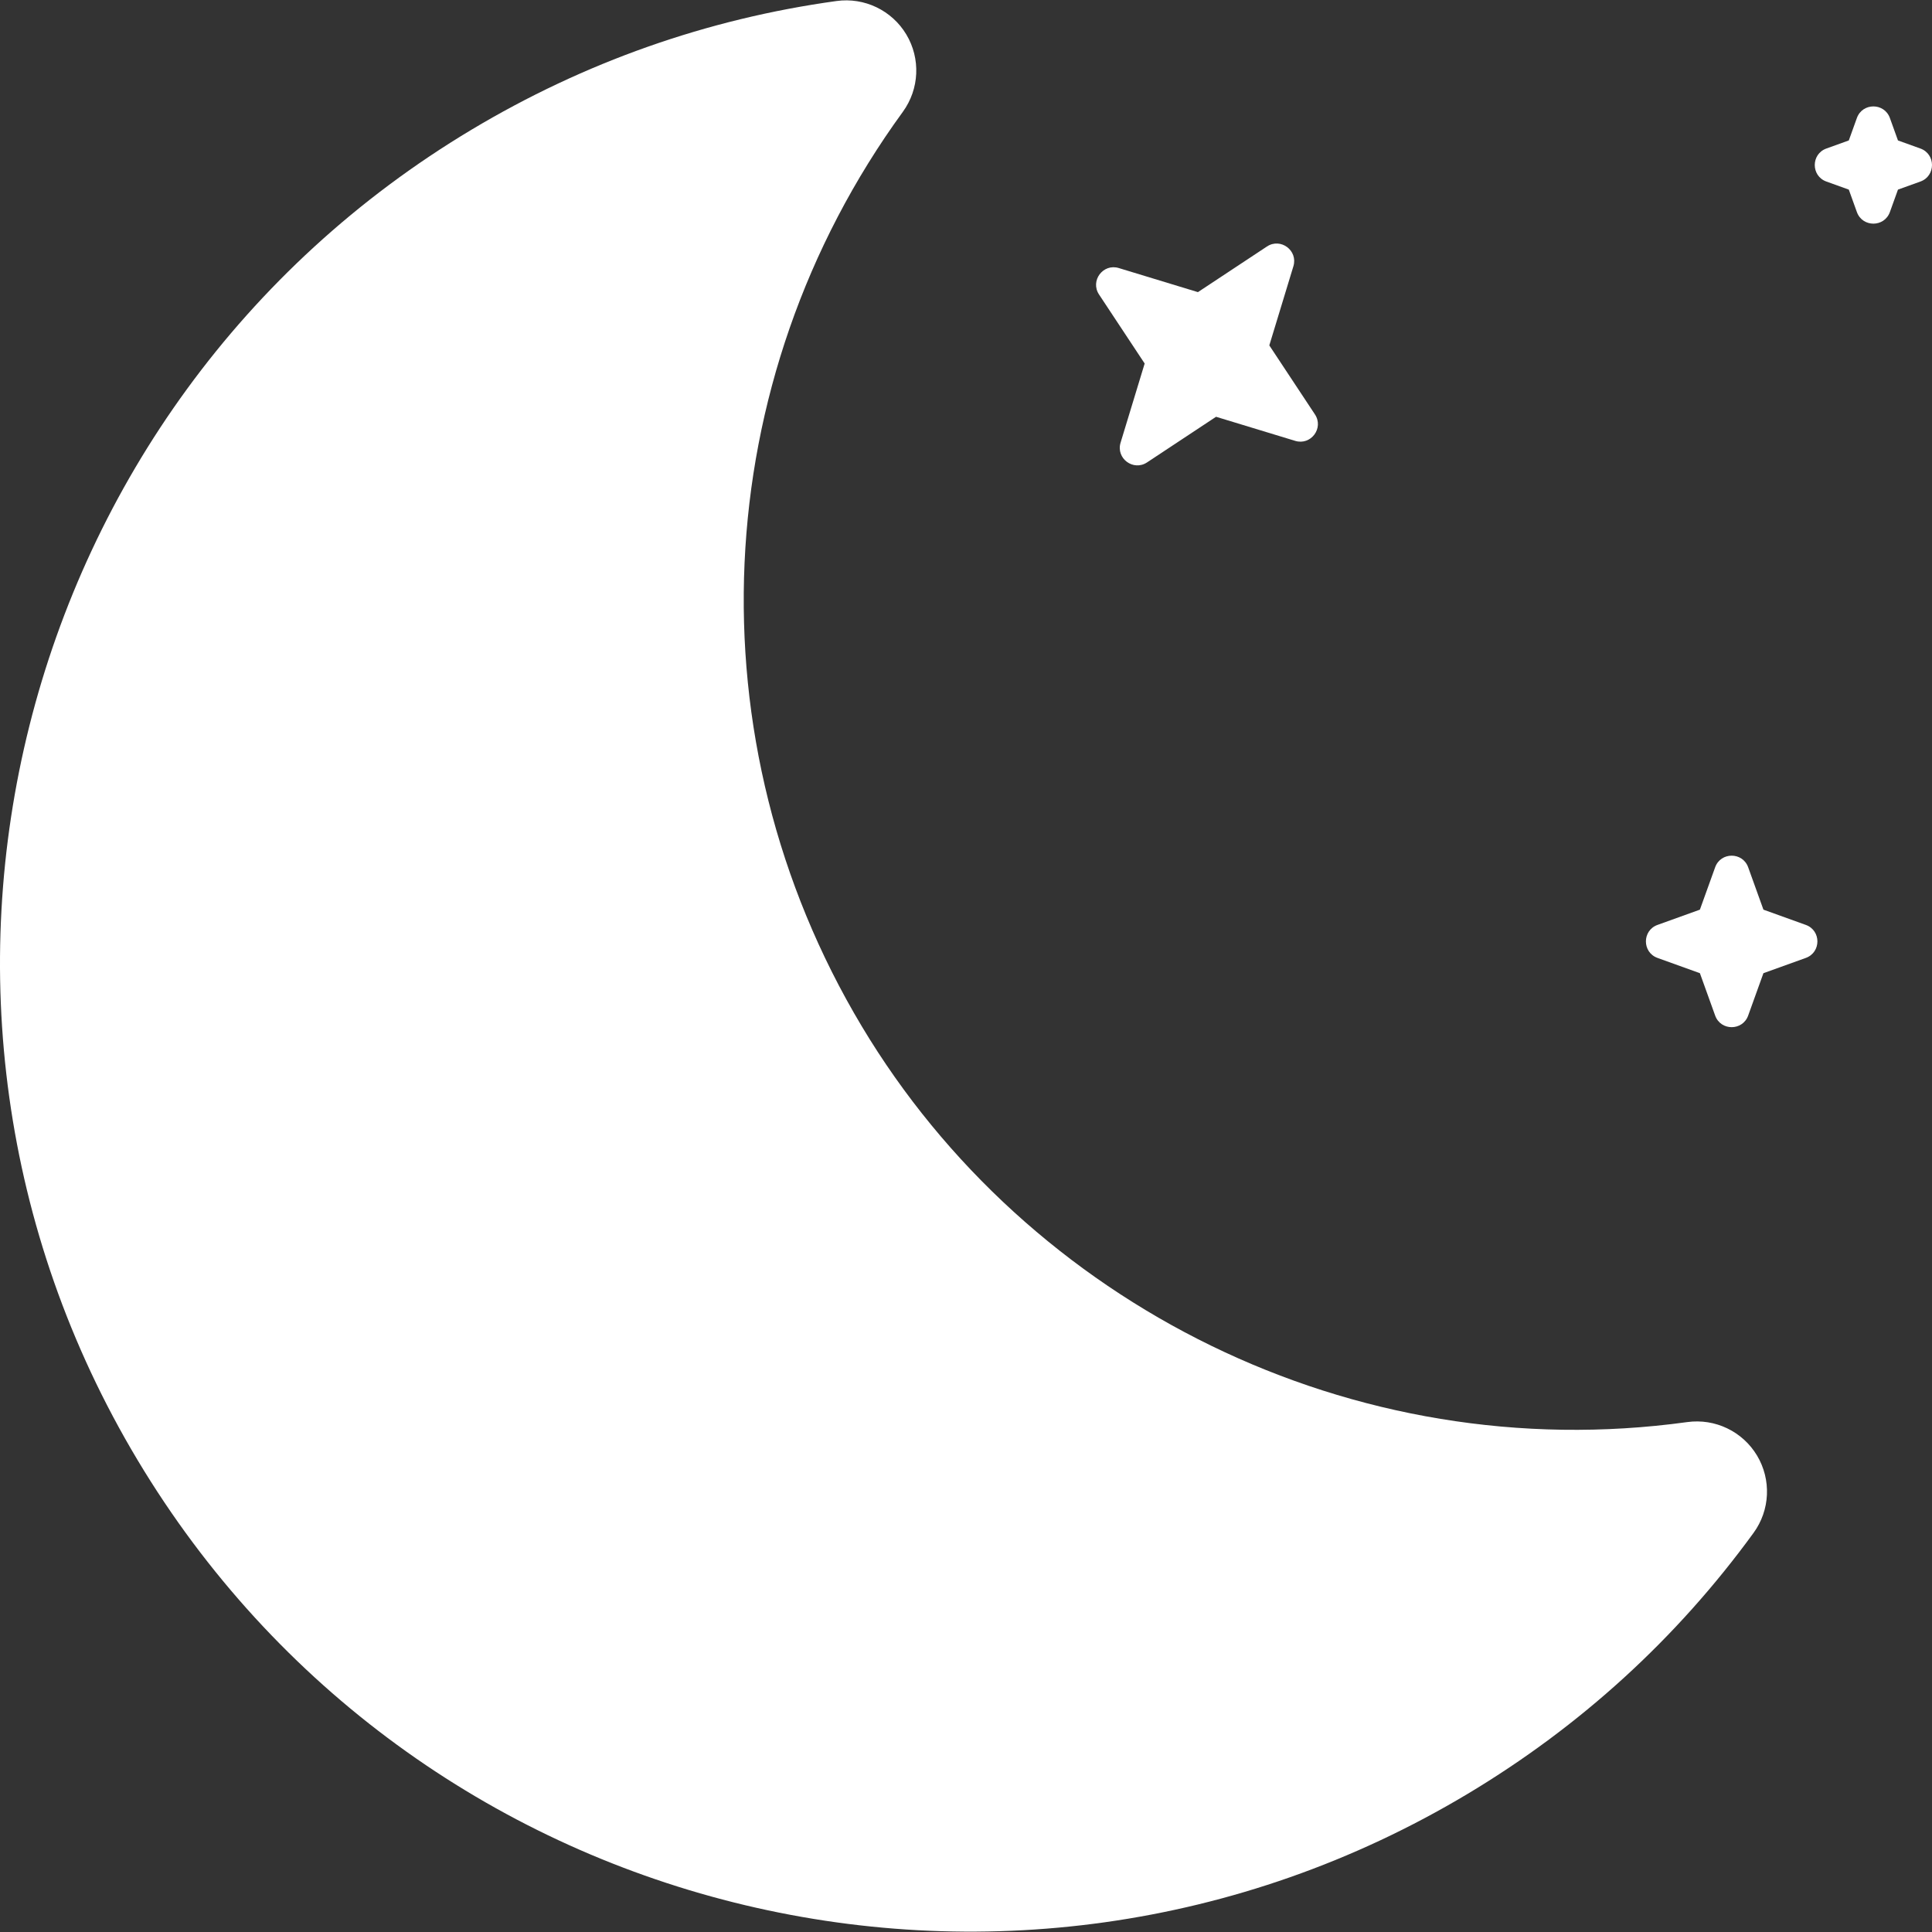 <?xml version="1.0" encoding="iso-8859-1"?>
<!-- Generator: Adobe Illustrator 19.0.0, SVG Export Plug-In . SVG Version: 6.00 Build 0)  -->
<svg version="1.1" id="Layer_1" xmlns="http://www.w3.org/2000/svg" xmlns:xlink="http://www.w3.org/1999/xlink" x="0px" y="0px"
	 viewBox="0 0 512 512" style="enable-background:new 0 0 512 512;" xml:space="preserve" fill="white">
<rect x="0" y="0" width="512" height="512" fill="#333333" stroke="none"/>
<g>
	<g>
		<path d="M465.634,385.735c-3.831-6.397-11.112-9.886-18.496-8.869c-88.763,12.251-174.654-31.21-218.756-104.883
			c-45.371-75.791-41.098-170.921,10.885-242.356c4.386-6.029,4.748-14.094,0.918-20.49s-11.112-9.888-18.495-8.869
			c-34.287,4.731-66.841,16.21-96.758,34.119C3.349,107.175-36.352,265.307,36.434,386.892
			c73.008,121.957,230.937,161.275,352.503,88.5c29.915-17.908,55.41-41.18,75.777-69.167
			C469.101,400.198,469.463,392.133,465.634,385.735z"/>
	</g>
</g>
<g>
	<g>
		<path d="M348.474,109.822l-12.093-18.29l6.383-20.976c1.268-4.168-3.377-7.633-7.012-5.231l-18.29,12.092l-20.976-6.383
			c-4.168-1.268-7.633,3.377-5.231,7.012l12.092,18.29l-6.383,20.976c-1.266,4.167,3.38,7.633,7.013,5.231l18.29-12.092
			l20.976,6.383C347.41,118.102,350.876,113.456,348.474,109.822z"/>
	</g>
</g>
<g>
	<g>
		<path d="M478.559,245.111l-11.233-4.044l-4.044-11.233c-1.476-4.098-7.272-4.098-8.748,0l-4.044,11.233l-11.233,4.044
			c-4.099,1.476-4.099,7.272,0,8.748l11.233,4.044l4.044,11.233c1.476,4.099,7.272,4.099,8.748,0l4.044-11.233l11.233-4.044
			C482.658,252.383,482.658,246.587,478.559,245.111z"/>
	</g>
</g>
<g>
	<g>
		<path d="M508.926,39.361l-5.946-2.141l-2.141-5.946c-1.476-4.099-7.272-4.099-8.748,0l-2.141,5.946l-5.946,2.141
			c-4.099,1.476-4.099,7.272,0,8.748l5.946,2.141l2.141,5.946c1.476,4.099,7.272,4.099,8.748,0l2.141-5.946l5.946-2.141
			C513.025,46.633,513.025,40.837,508.926,39.361z"/>
	</g>
</g>
<g>
</g>
<g>
</g>
<g>
</g>
<g>
</g>
<g>
</g>
<g>
</g>
<g>
</g>
<g>
</g>
<g>
</g>
<g>
</g>
<g>
</g>
<g>
</g>
<g>
</g>
<g>
</g>
<g>
</g>
</svg>
